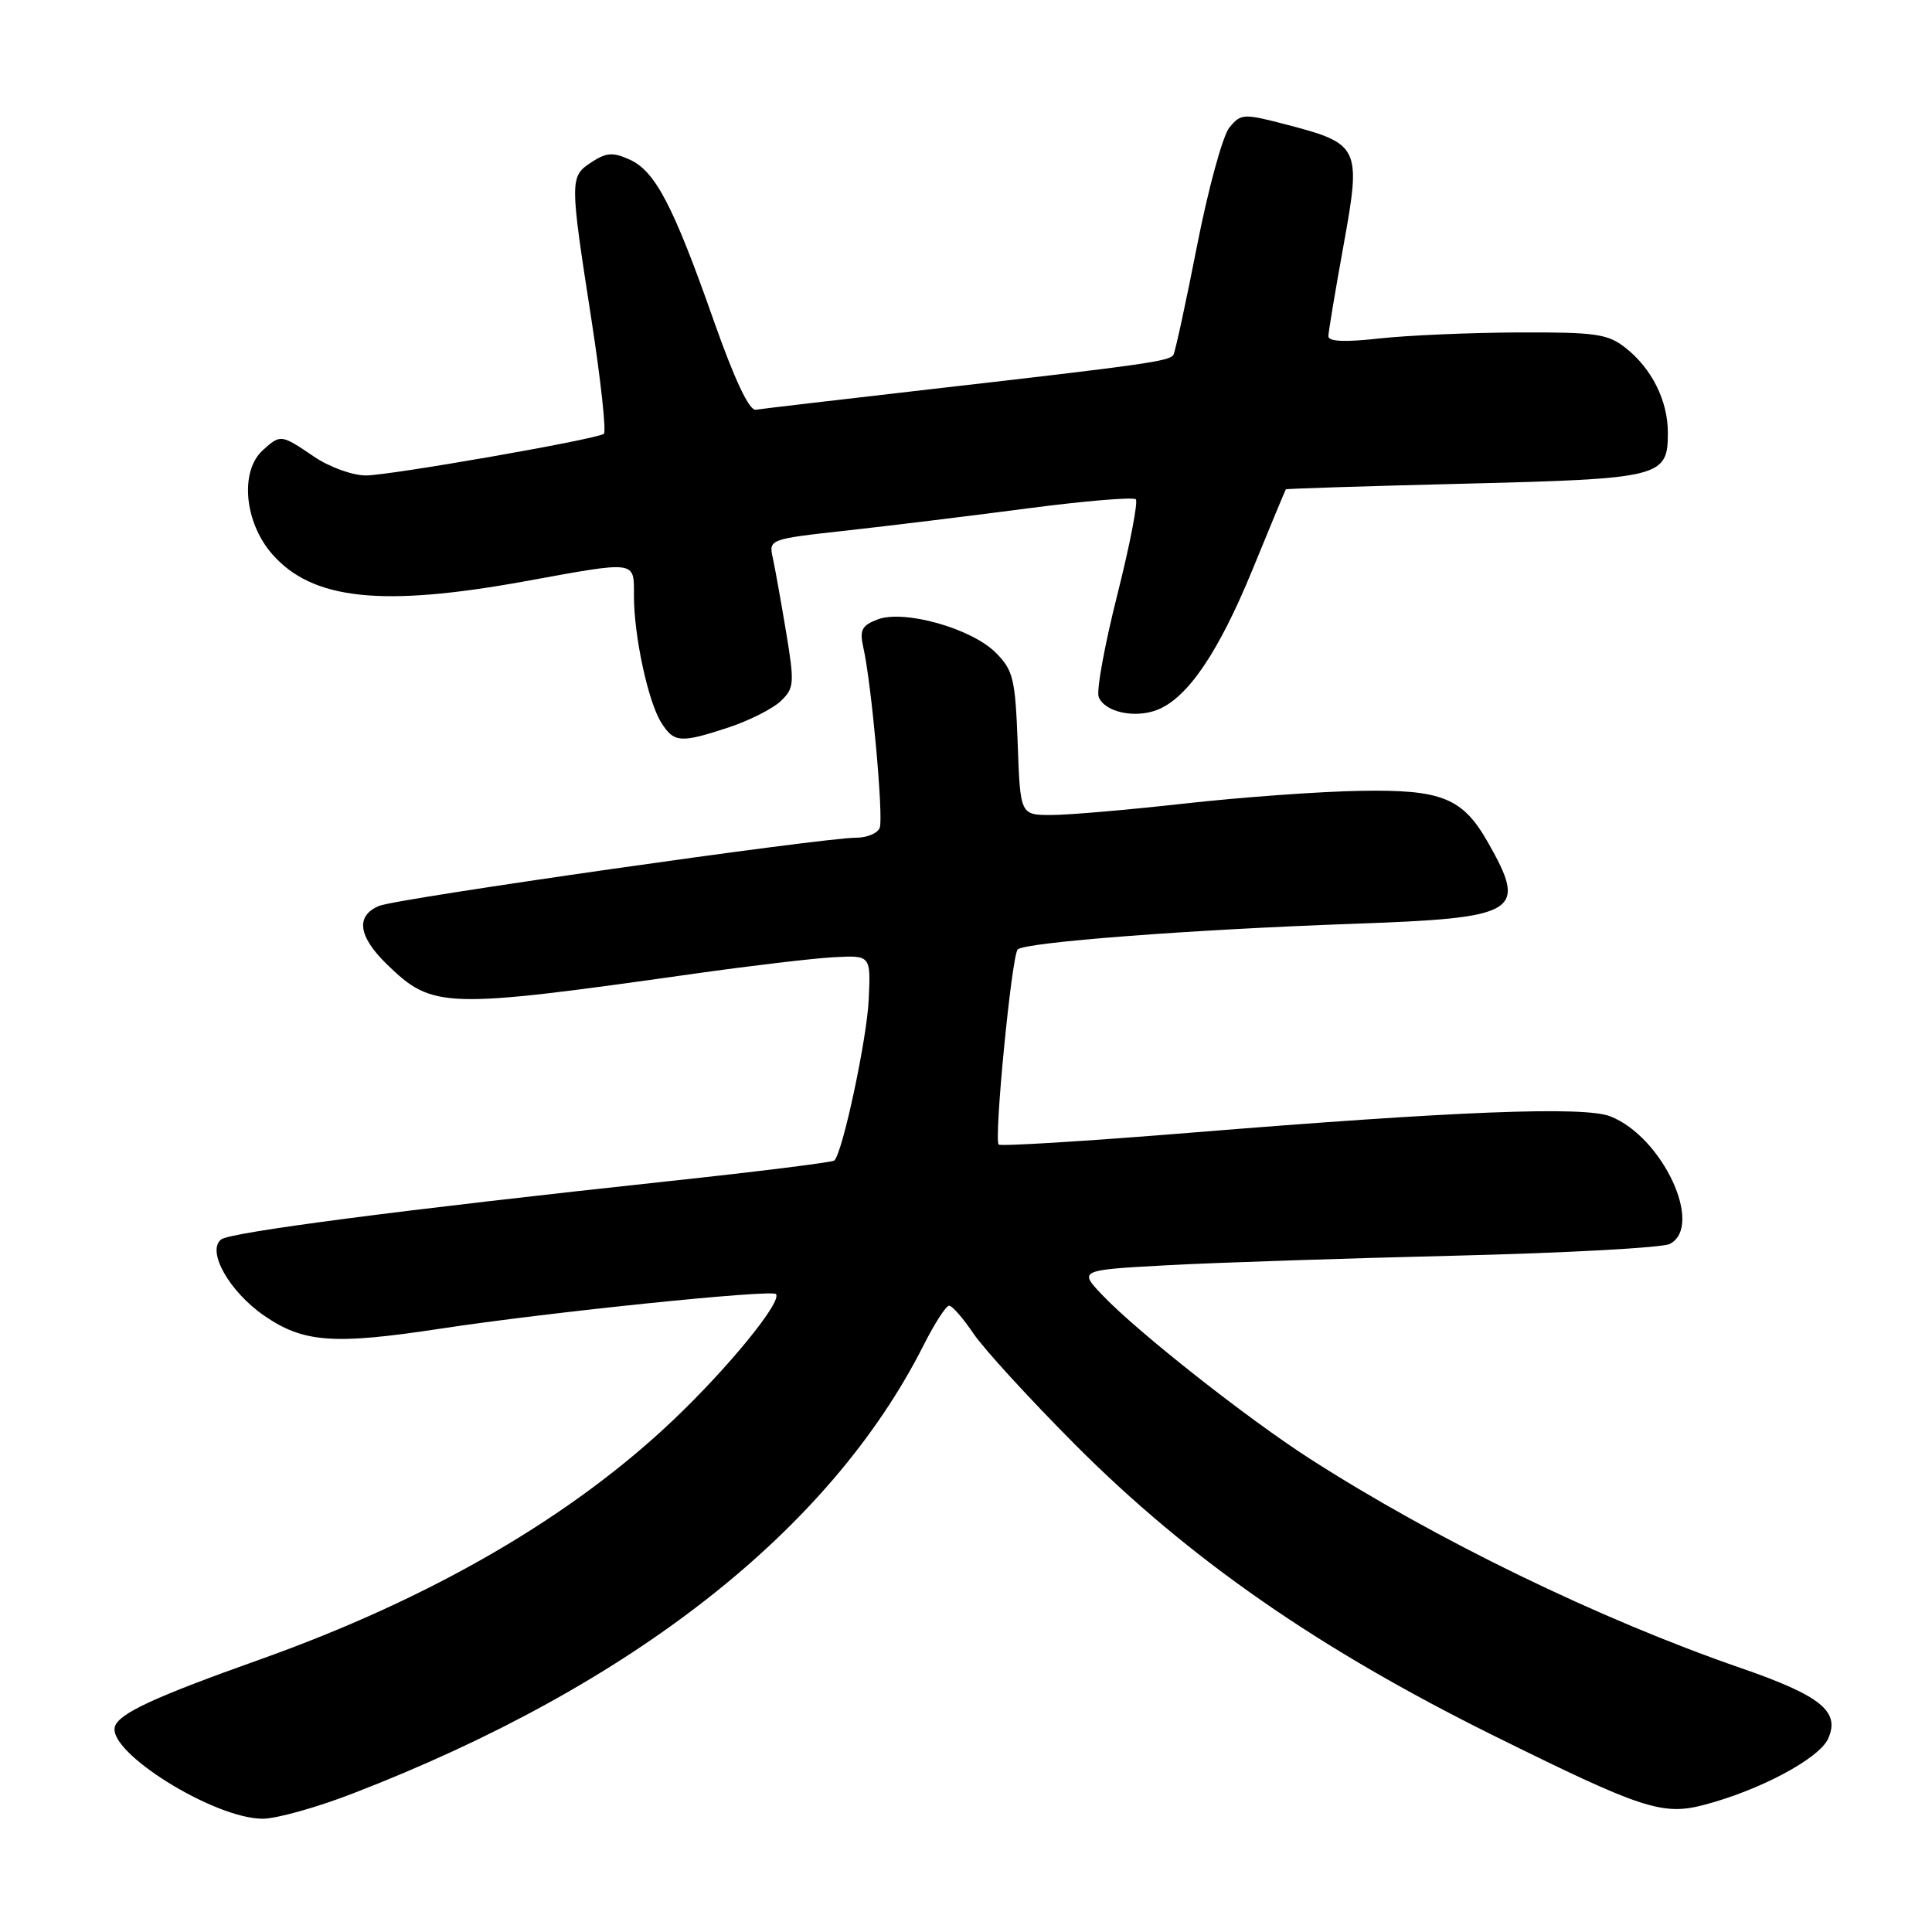 <?xml version="1.0" encoding="UTF-8" standalone="no"?>
<!DOCTYPE svg PUBLIC "-//W3C//DTD SVG 1.1//EN" "http://www.w3.org/Graphics/SVG/1.1/DTD/svg11.dtd" >
<svg xmlns="http://www.w3.org/2000/svg" xmlns:xlink="http://www.w3.org/1999/xlink" version="1.1" viewBox="0 0 256 256">
 <g >
 <path fill="currentColor"
d=" M 46.79 237.63 C 83.75 223.36 110.02 202.72 122.38 178.25 C 123.84 175.36 125.36 173.00 125.77 173.01 C 126.17 173.01 127.62 174.68 129.00 176.72 C 130.38 178.75 136.45 185.39 142.50 191.46 C 157.58 206.59 174.66 218.46 197.96 230.00 C 217.57 239.71 220.28 240.60 225.78 239.16 C 233.16 237.23 241.02 233.04 242.23 230.40 C 243.87 226.79 241.30 224.70 230.69 221.03 C 211.91 214.54 190.24 204.01 173.50 193.25 C 165.28 187.96 150.90 176.63 146.19 171.73 C 142.89 168.29 142.89 168.29 154.69 167.65 C 161.19 167.30 178.43 166.73 193.00 166.38 C 207.57 166.02 220.29 165.33 221.25 164.83 C 225.82 162.48 220.30 150.63 213.37 147.92 C 209.89 146.56 192.97 147.22 157.64 150.10 C 143.97 151.21 132.58 151.91 132.33 151.66 C 131.68 151.01 134.05 126.65 134.85 125.81 C 135.74 124.86 157.77 123.17 179.29 122.41 C 201.30 121.63 202.45 120.94 197.15 111.60 C 193.80 105.71 191.03 104.60 180.25 104.79 C 174.89 104.88 164.43 105.64 157.00 106.47 C 149.57 107.30 141.63 107.99 139.35 107.99 C 135.19 108.00 135.19 108.00 134.85 98.52 C 134.53 89.92 134.26 88.81 131.94 86.48 C 128.70 83.25 119.80 80.75 116.28 82.08 C 114.19 82.88 113.88 83.49 114.39 85.77 C 115.48 90.54 117.09 108.32 116.57 109.69 C 116.29 110.41 114.89 111.00 113.45 111.00 C 108.97 111.00 52.62 119.05 50.25 120.03 C 47.08 121.34 47.45 124.08 51.31 127.82 C 57.35 133.67 58.81 133.71 92.00 129.02 C 99.42 127.97 107.72 126.99 110.44 126.84 C 115.38 126.57 115.38 126.57 115.11 132.44 C 114.87 137.67 111.67 152.66 110.56 153.77 C 110.32 154.01 100.54 155.23 88.81 156.49 C 53.27 160.31 30.56 163.27 29.31 164.23 C 27.34 165.75 30.37 171.13 35.00 174.33 C 40.20 177.92 44.22 178.21 58.33 176.06 C 72.55 173.89 102.17 170.84 102.81 171.47 C 103.71 172.38 96.66 181.06 89.37 188.01 C 75.79 200.98 57.10 211.82 34.50 219.87 C 20.45 224.87 15.79 227.03 15.23 228.77 C 14.15 232.12 28.32 240.97 34.79 240.99 C 36.60 241.00 42.00 239.49 46.79 237.63 Z  M 96.57 96.38 C 99.28 95.48 102.37 93.92 103.44 92.91 C 105.24 91.20 105.29 90.57 104.17 83.79 C 103.50 79.78 102.71 75.36 102.41 73.97 C 101.85 71.45 101.87 71.44 112.18 70.30 C 117.85 69.67 128.67 68.35 136.20 67.36 C 143.74 66.37 150.17 65.84 150.50 66.16 C 150.82 66.49 149.72 72.18 148.05 78.81 C 146.38 85.43 145.26 91.52 145.58 92.34 C 146.34 94.33 150.30 95.22 153.29 94.08 C 157.33 92.54 161.45 86.49 165.97 75.46 C 168.32 69.71 170.31 64.93 170.38 64.84 C 170.44 64.75 181.12 64.41 194.10 64.09 C 220.18 63.44 221.00 63.23 221.00 57.33 C 221.00 53.09 218.87 48.83 215.39 46.09 C 213.03 44.23 211.43 44.01 201.12 44.05 C 194.73 44.08 186.46 44.44 182.75 44.85 C 178.22 45.36 176.00 45.26 176.02 44.55 C 176.02 43.97 176.93 38.57 178.02 32.54 C 180.39 19.50 180.18 19.05 170.50 16.52 C 164.75 15.02 164.43 15.04 162.90 16.90 C 162.02 17.97 160.09 25.03 158.61 32.59 C 157.13 40.14 155.72 46.64 155.48 47.02 C 154.97 47.86 151.80 48.31 123.50 51.55 C 111.40 52.94 100.89 54.17 100.15 54.29 C 99.27 54.43 97.35 50.35 94.58 42.50 C 89.23 27.29 86.84 22.70 83.46 21.16 C 81.22 20.14 80.35 20.20 78.38 21.49 C 75.48 23.39 75.48 23.75 78.36 42.30 C 79.62 50.44 80.36 57.28 80.01 57.49 C 78.78 58.26 51.62 63.00 48.48 63.00 C 46.71 63.00 43.62 61.88 41.60 60.50 C 37.23 57.54 37.18 57.53 34.83 59.65 C 31.75 62.44 32.37 69.21 36.08 73.44 C 41.39 79.49 50.58 80.47 69.58 77.02 C 84.50 74.30 84.00 74.24 84.00 78.95 C 84.00 84.29 85.88 92.99 87.62 95.75 C 89.32 98.43 90.15 98.49 96.57 96.38 Z "/>
</g>
</svg>